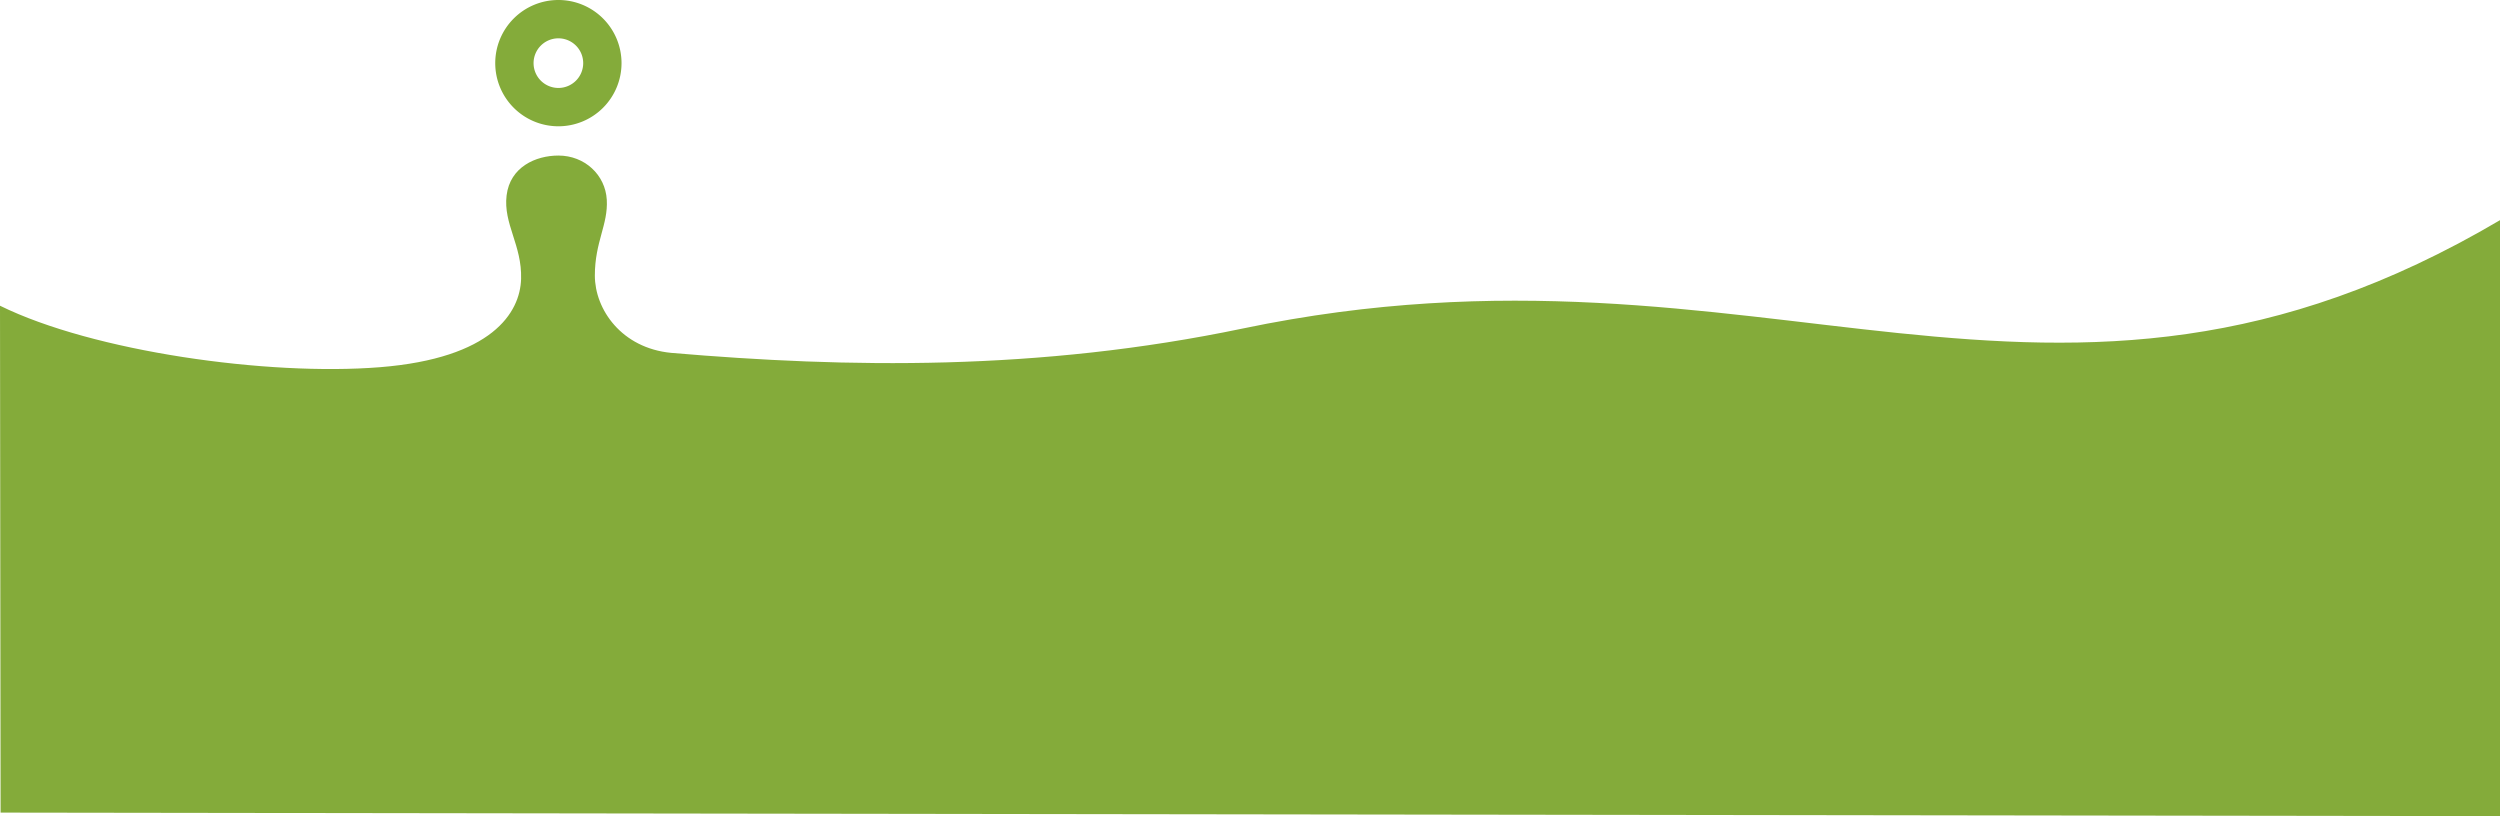 <svg xmlns="http://www.w3.org/2000/svg" width="1365.971" height="445.937" viewBox="0 0 1365.971 445.937">
  <g id="グループ_1050" data-name="グループ 1050" transform="translate(0.322 0)">
    <g id="グループ_1217" data-name="グループ 1217">
      <path id="パス_1600" data-name="パス 1600" d="M1481.864,1036.147a34.5,34.5,0,1,1-34.5,34.5A34.5,34.5,0,0,1,1481.864,1036.147Zm0,48.056a13.558,13.558,0,1,0-13.558-13.558A13.558,13.558,0,0,0,1481.864,1084.2Z" transform="translate(-1177.091 -1036.147)" fill="#84ab3a"/>
      <path id="パス_1601" data-name="パス 1601" d="M207.258,1271.647c61.28-4.908,76.625-29.777,77.154-48.254s-9.8-30.038-7.921-45.6S292.451,1156,304.787,1156c14.391,0,25.653,10.565,26.445,24.147s-6.521,22.964-6.521,41.42,14.53,39.618,41.736,42.246l0,0c96.409,8.232,200.465,10.037,312.3-13.321,286.174-59.769,440.407,86.222,686.916-59.194v325.643L.014,1515.006-.309,1238.05C50.526,1263.083,145.978,1276.555,207.258,1271.647Z" transform="translate(-0.014 -1071.007)" fill="#84ab3a"/>
    </g>
  </g>
</svg>
